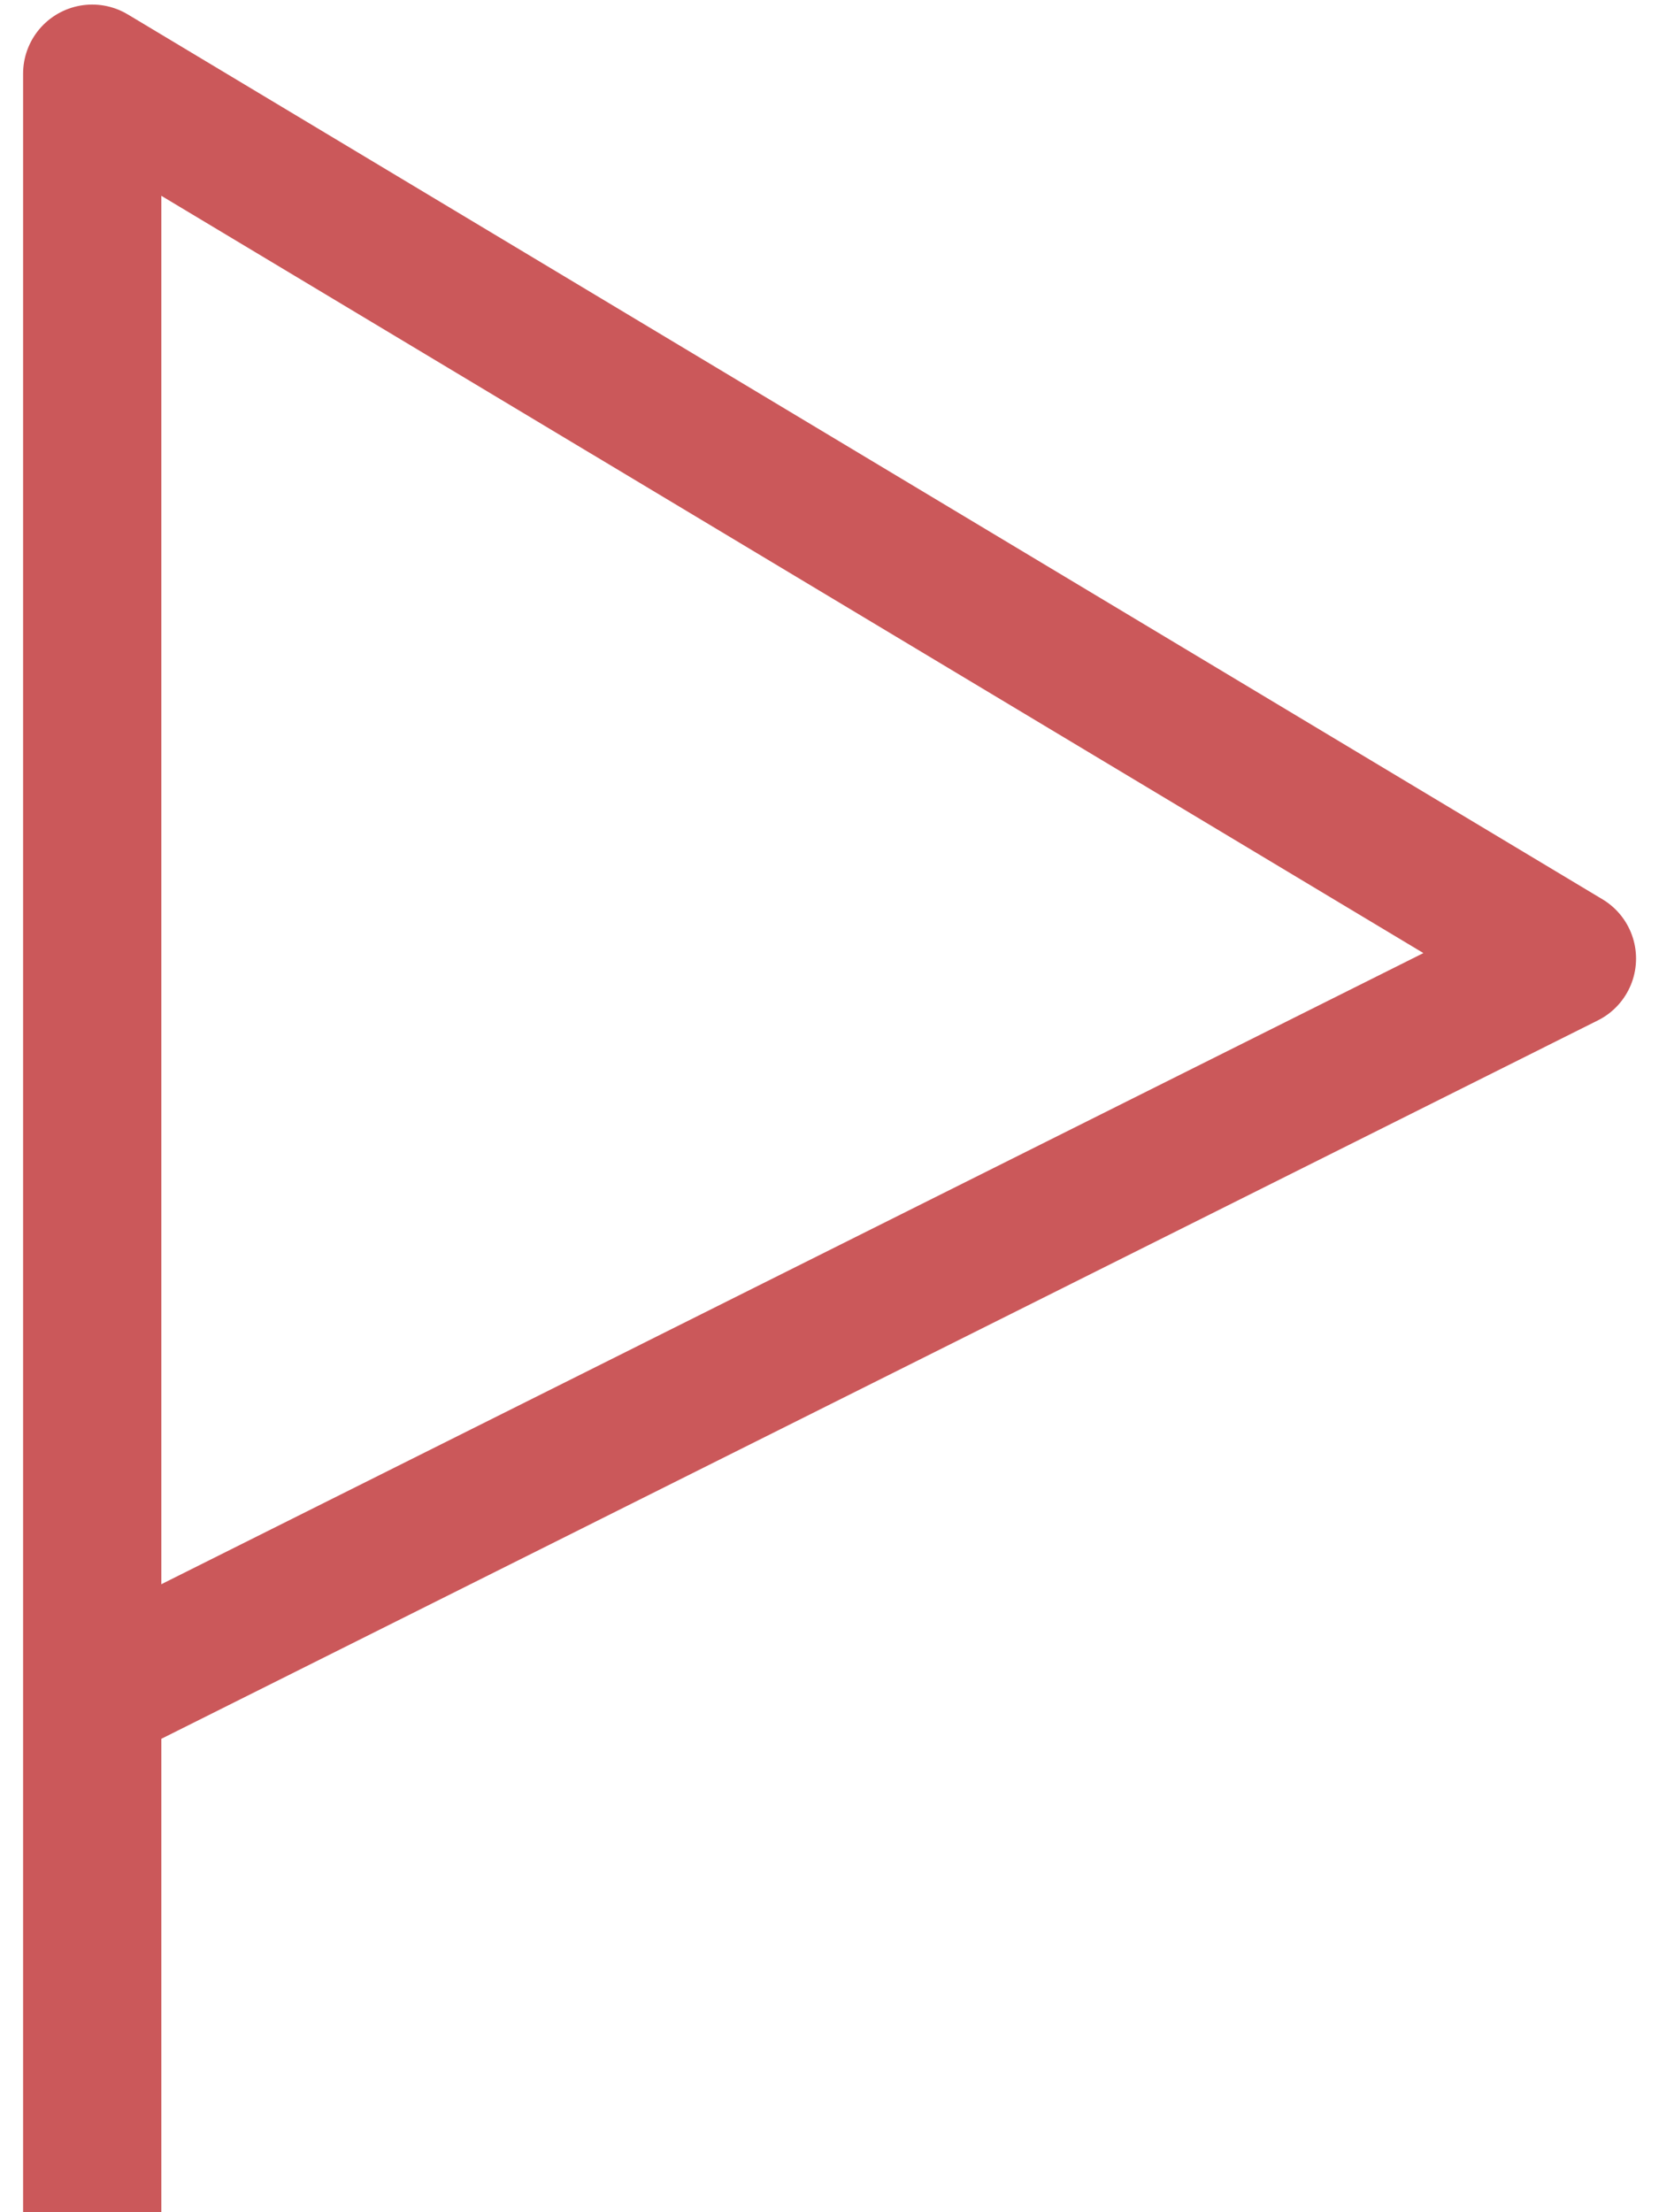 <svg width="12" height="16" viewBox="0 0 12 16" fill="none" xmlns="http://www.w3.org/2000/svg">
<path d="M0.667 12.267V0.533L11.334 6.933L0.667 12.267ZM0.667 12.267V16" stroke="#CB585A" stroke-linejoin="round"/>
</svg>

